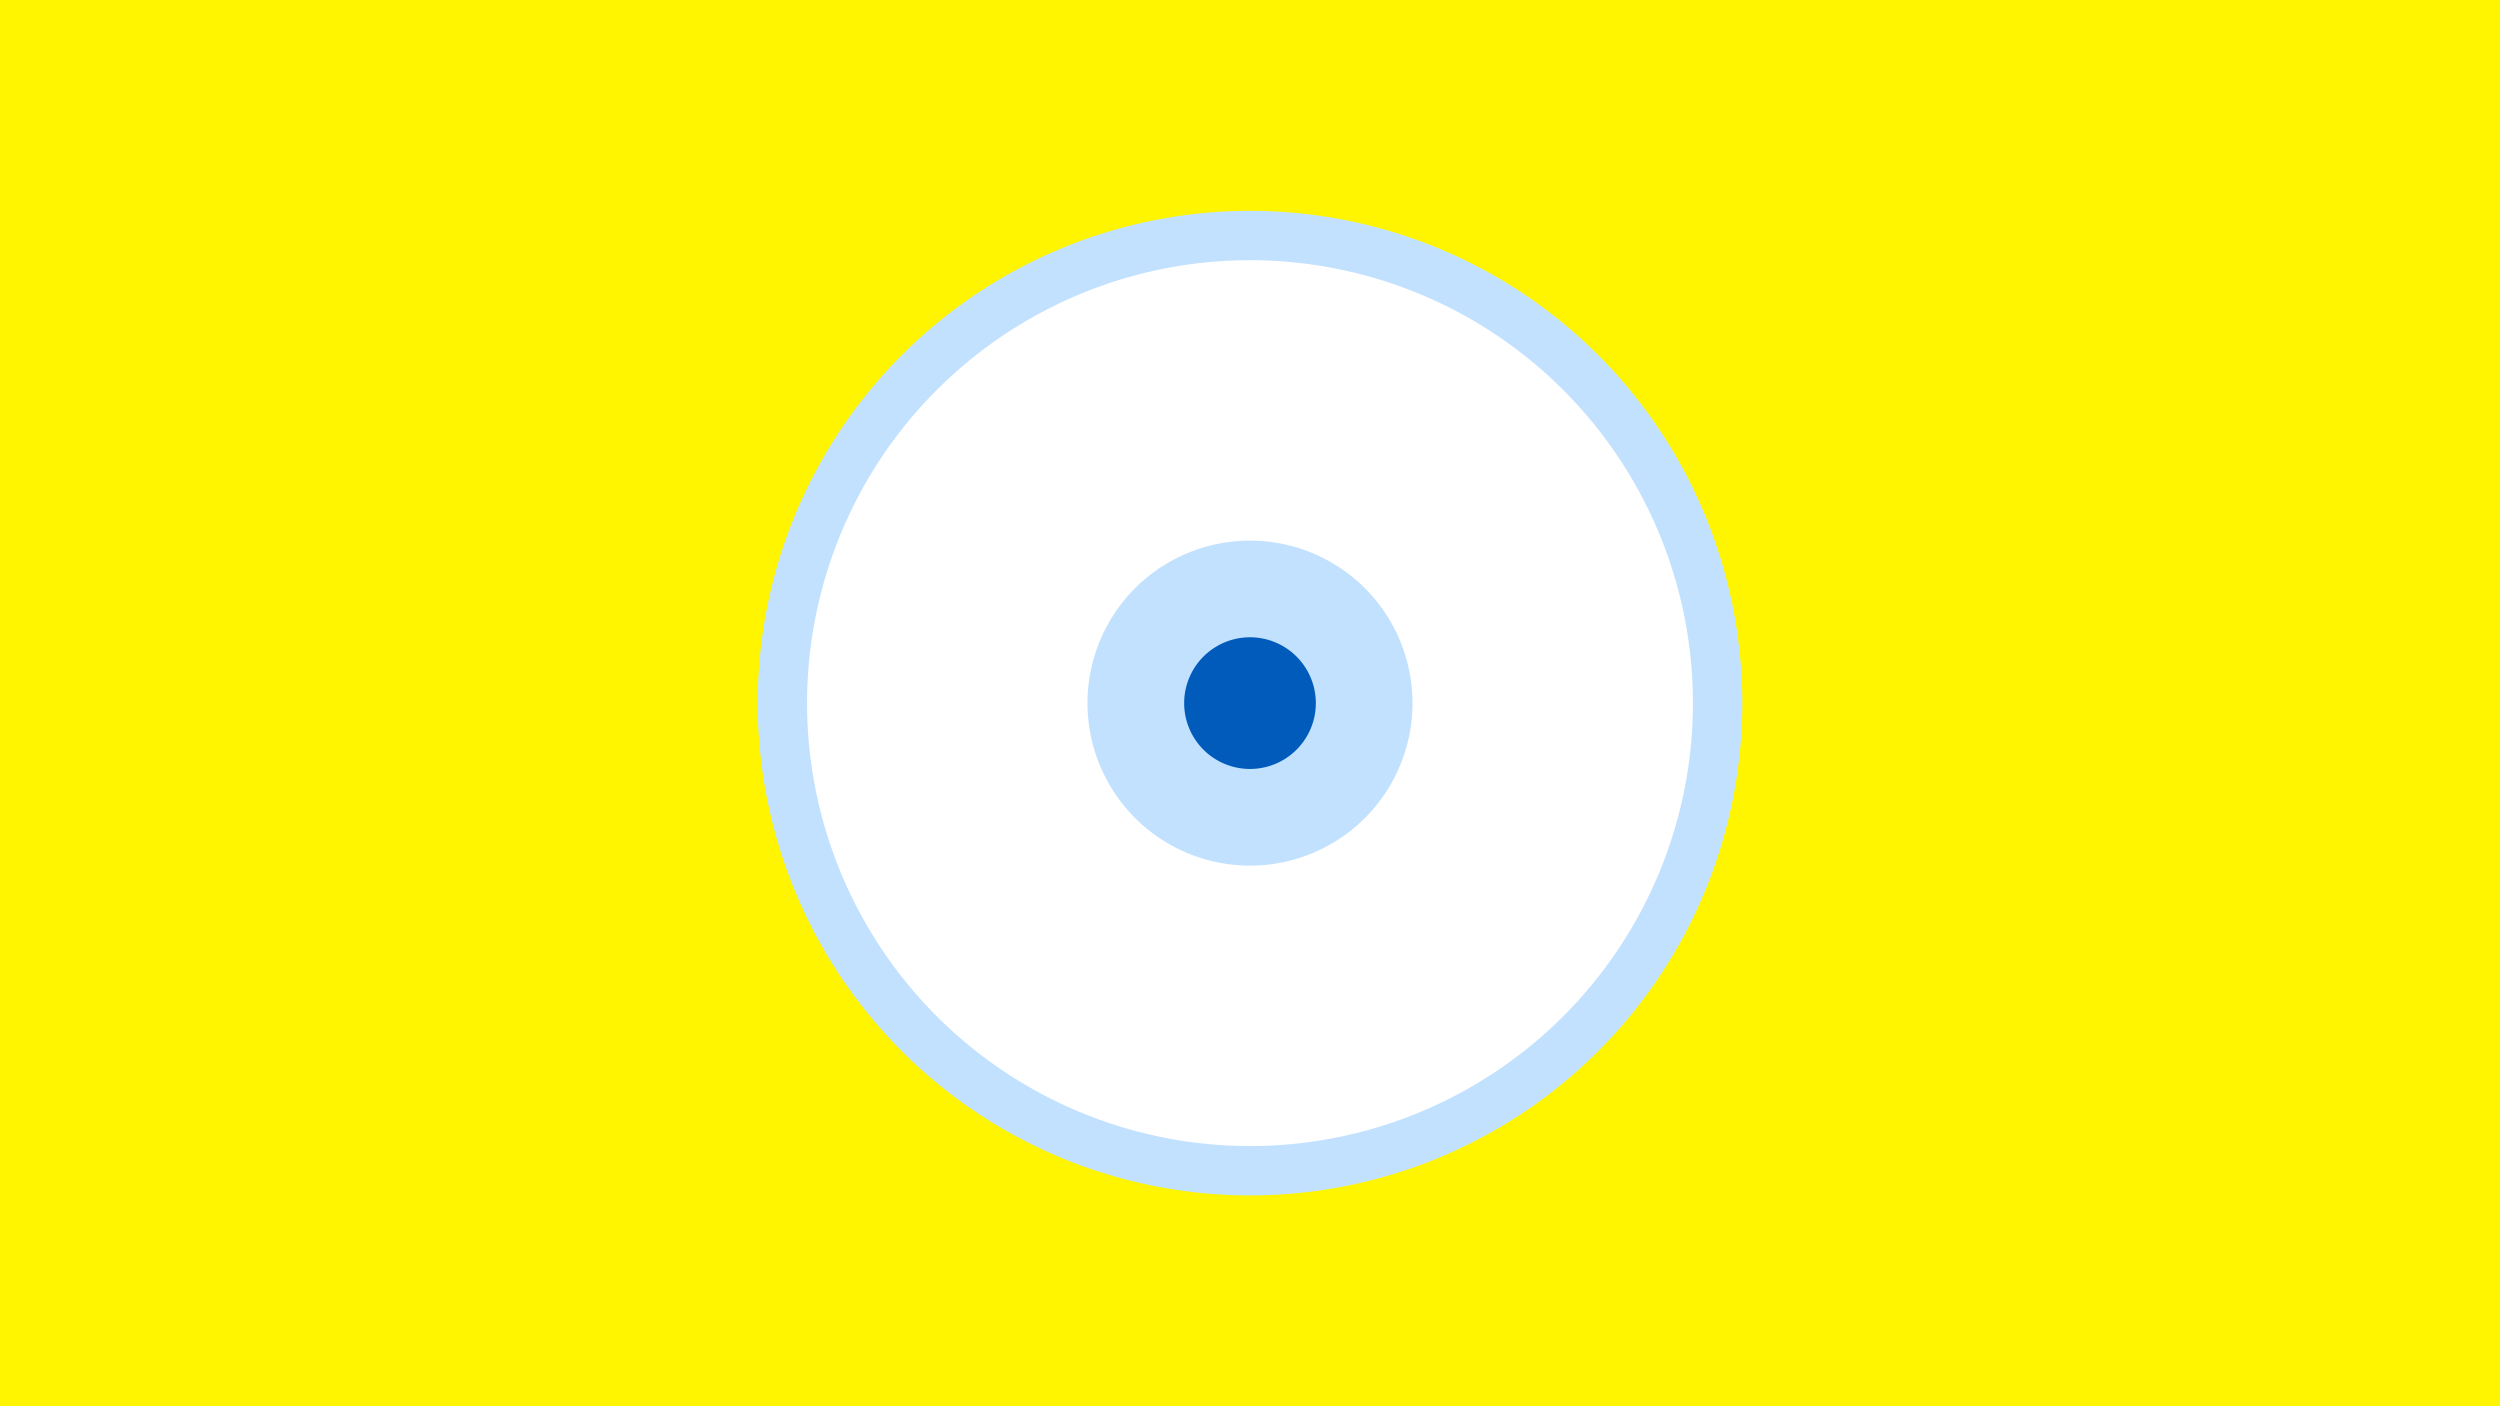 <svg width="1200" height="675" viewBox="-500 -500 1200 675" xmlns="http://www.w3.org/2000/svg"><title>19871-10338141465</title><path d="M-500-500h1200v675h-1200z" fill="#fff500"/><path d="M336.3-162.5a236.3 236.3 0 1 1-472.6 0 236.3 236.3 0 1 1 472.6 0z" fill="#c2e1ff"/><path d="M312.6-162.5a212.6 212.6 0 1 1-425.2 0 212.6 212.6 0 1 1 425.2 0z m-290.6 0a78 78 0 1 0 156 0 78 78 0 1 0-156 0z" fill="#fff"/><path d="M131.6-162.5a31.6 31.6 0 1 1-63.2 0 31.6 31.6 0 1 1 63.2 0z" fill="#005bbb"/></svg>
